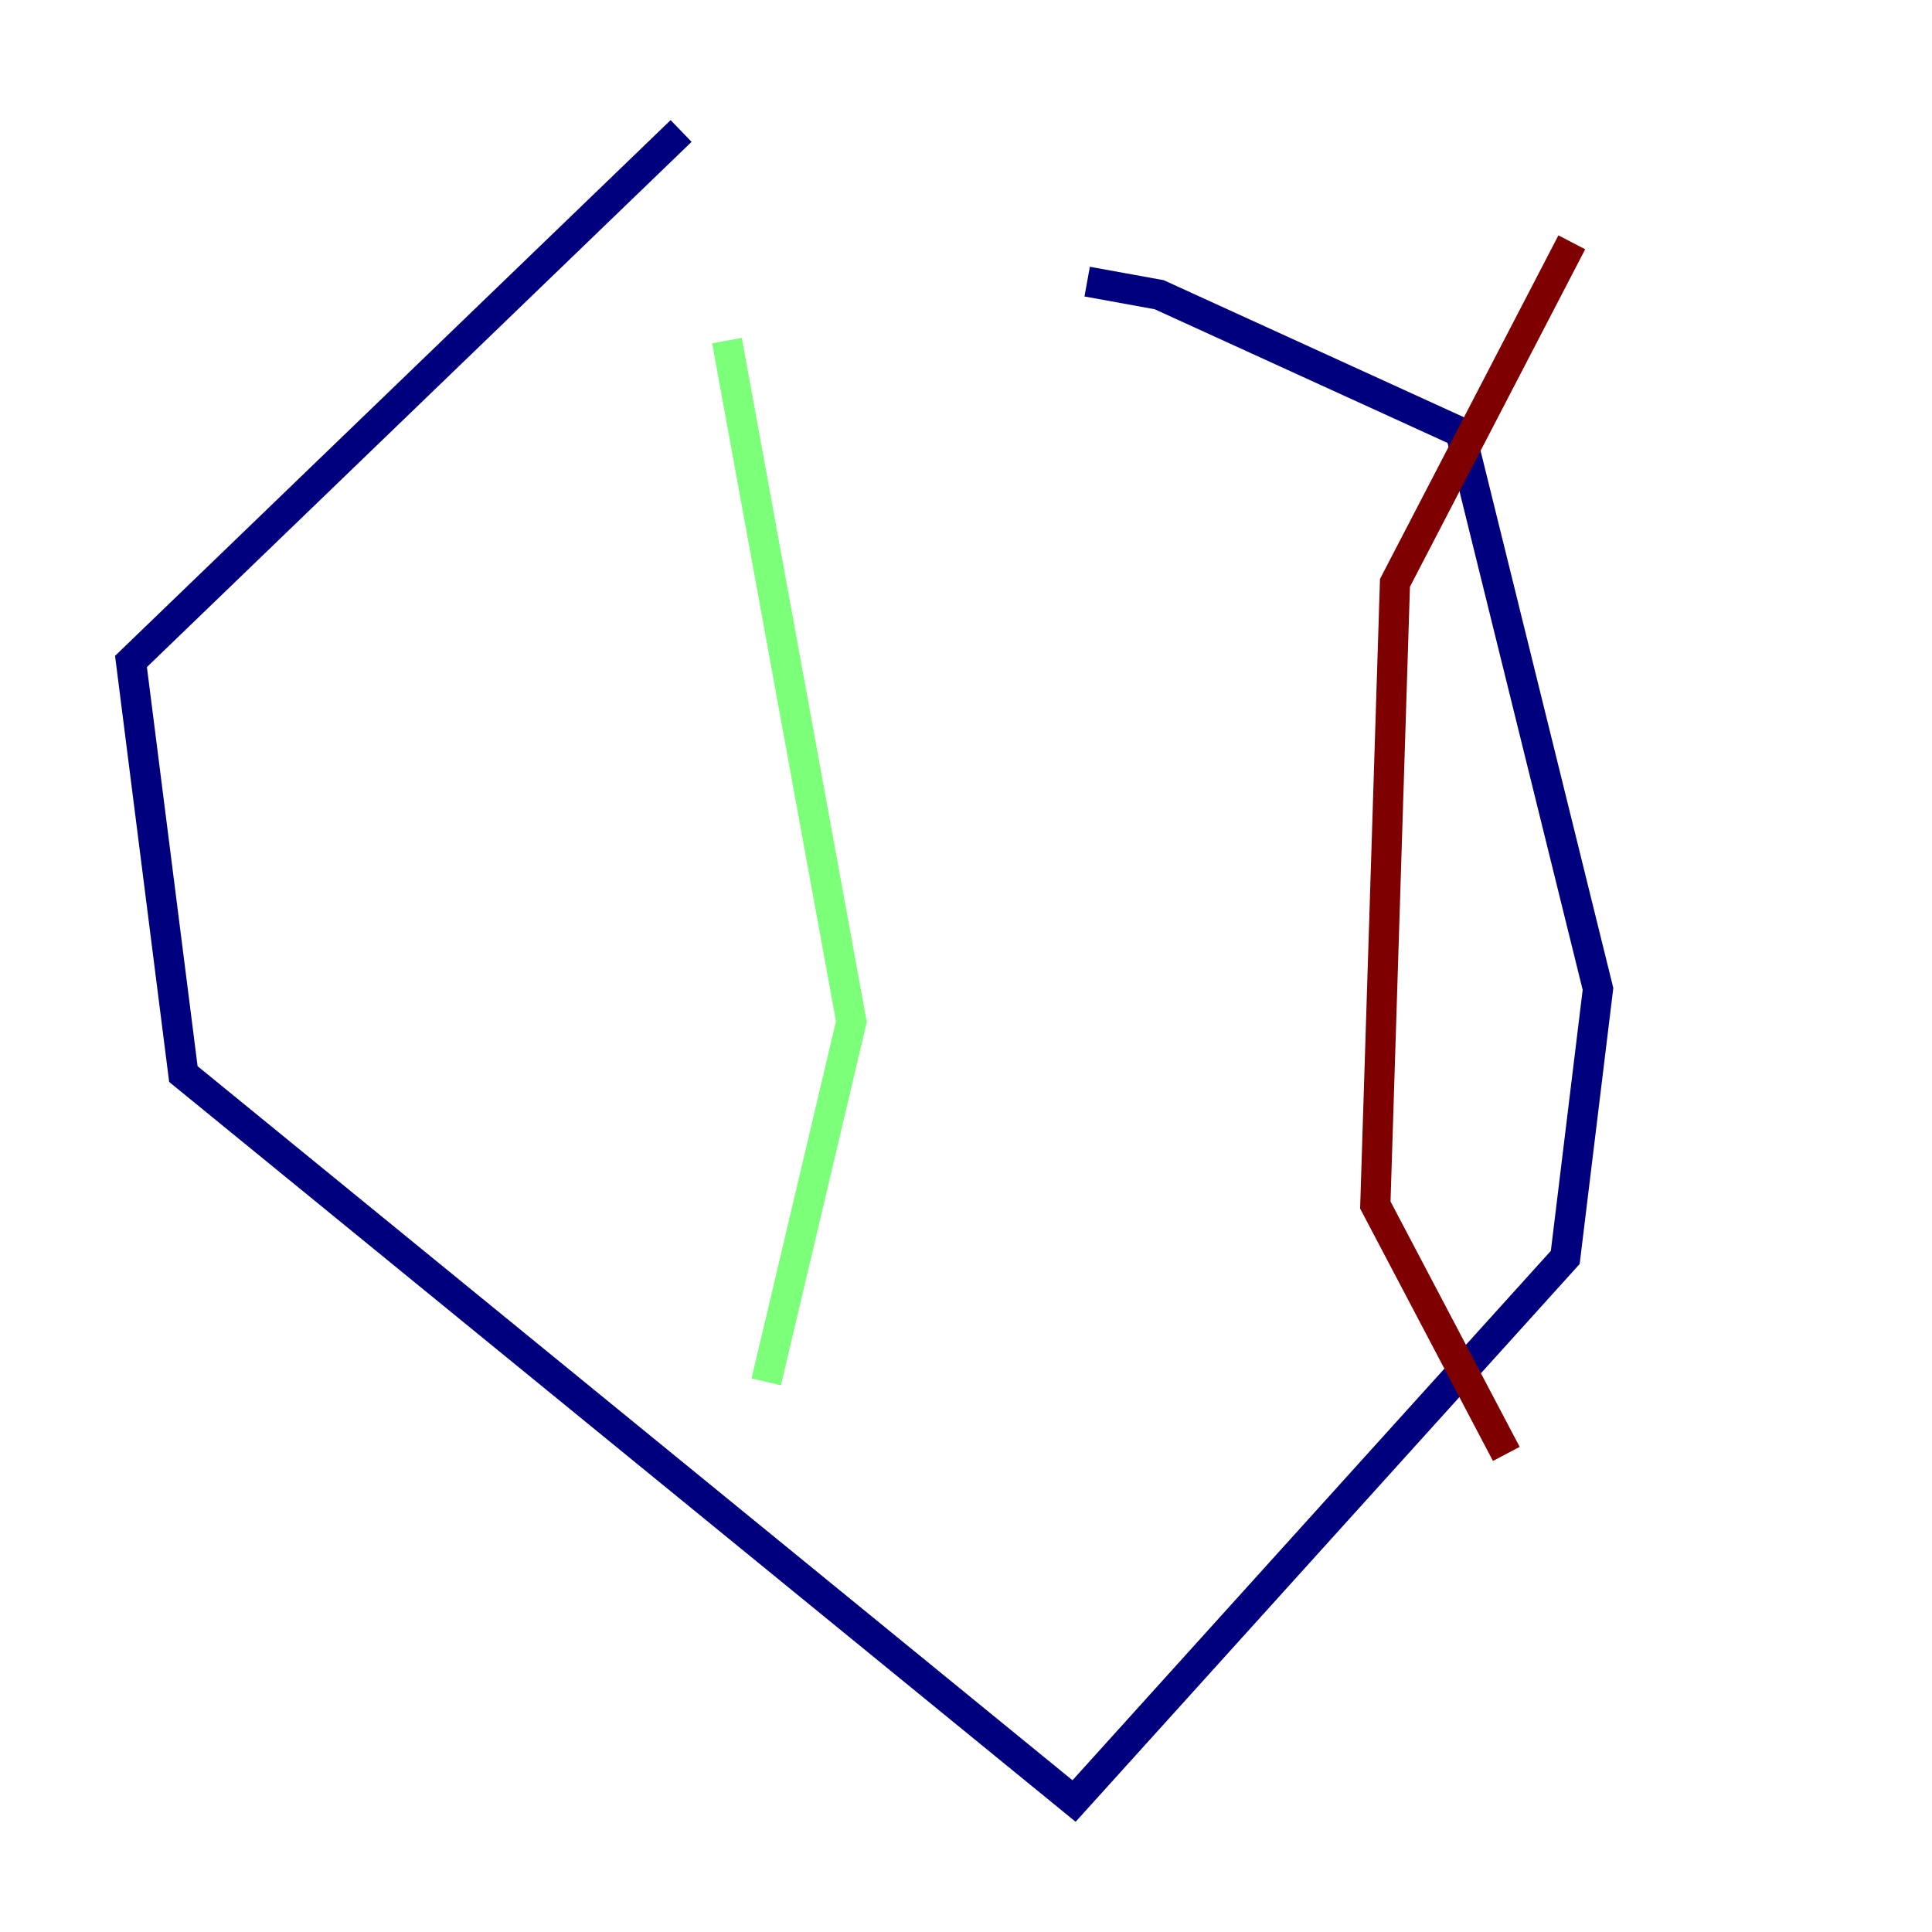 <?xml version="1.0" encoding="utf-8" ?>
<svg baseProfile="tiny" height="128" version="1.2" viewBox="0,0,128,128" width="128" xmlns="http://www.w3.org/2000/svg" xmlns:ev="http://www.w3.org/2001/xml-events" xmlns:xlink="http://www.w3.org/1999/xlink"><defs /><polyline fill="none" points="45.125,8.678 8.678,43.824 12.149,71.159 71.159,119.322 103.702,83.308 105.871,65.519 96.759,28.637 76.8,19.525 72.027,18.658" stroke="#00007f" stroke-width="2" /><polyline fill="none" points="48.163,22.563 56.407,67.688 50.766,91.552" stroke="#7cff79" stroke-width="2" /><polyline fill="none" points="104.136,16.054 92.42,38.617 91.119,79.837 99.797,96.325" stroke="#7f0000" stroke-width="2" /></svg>